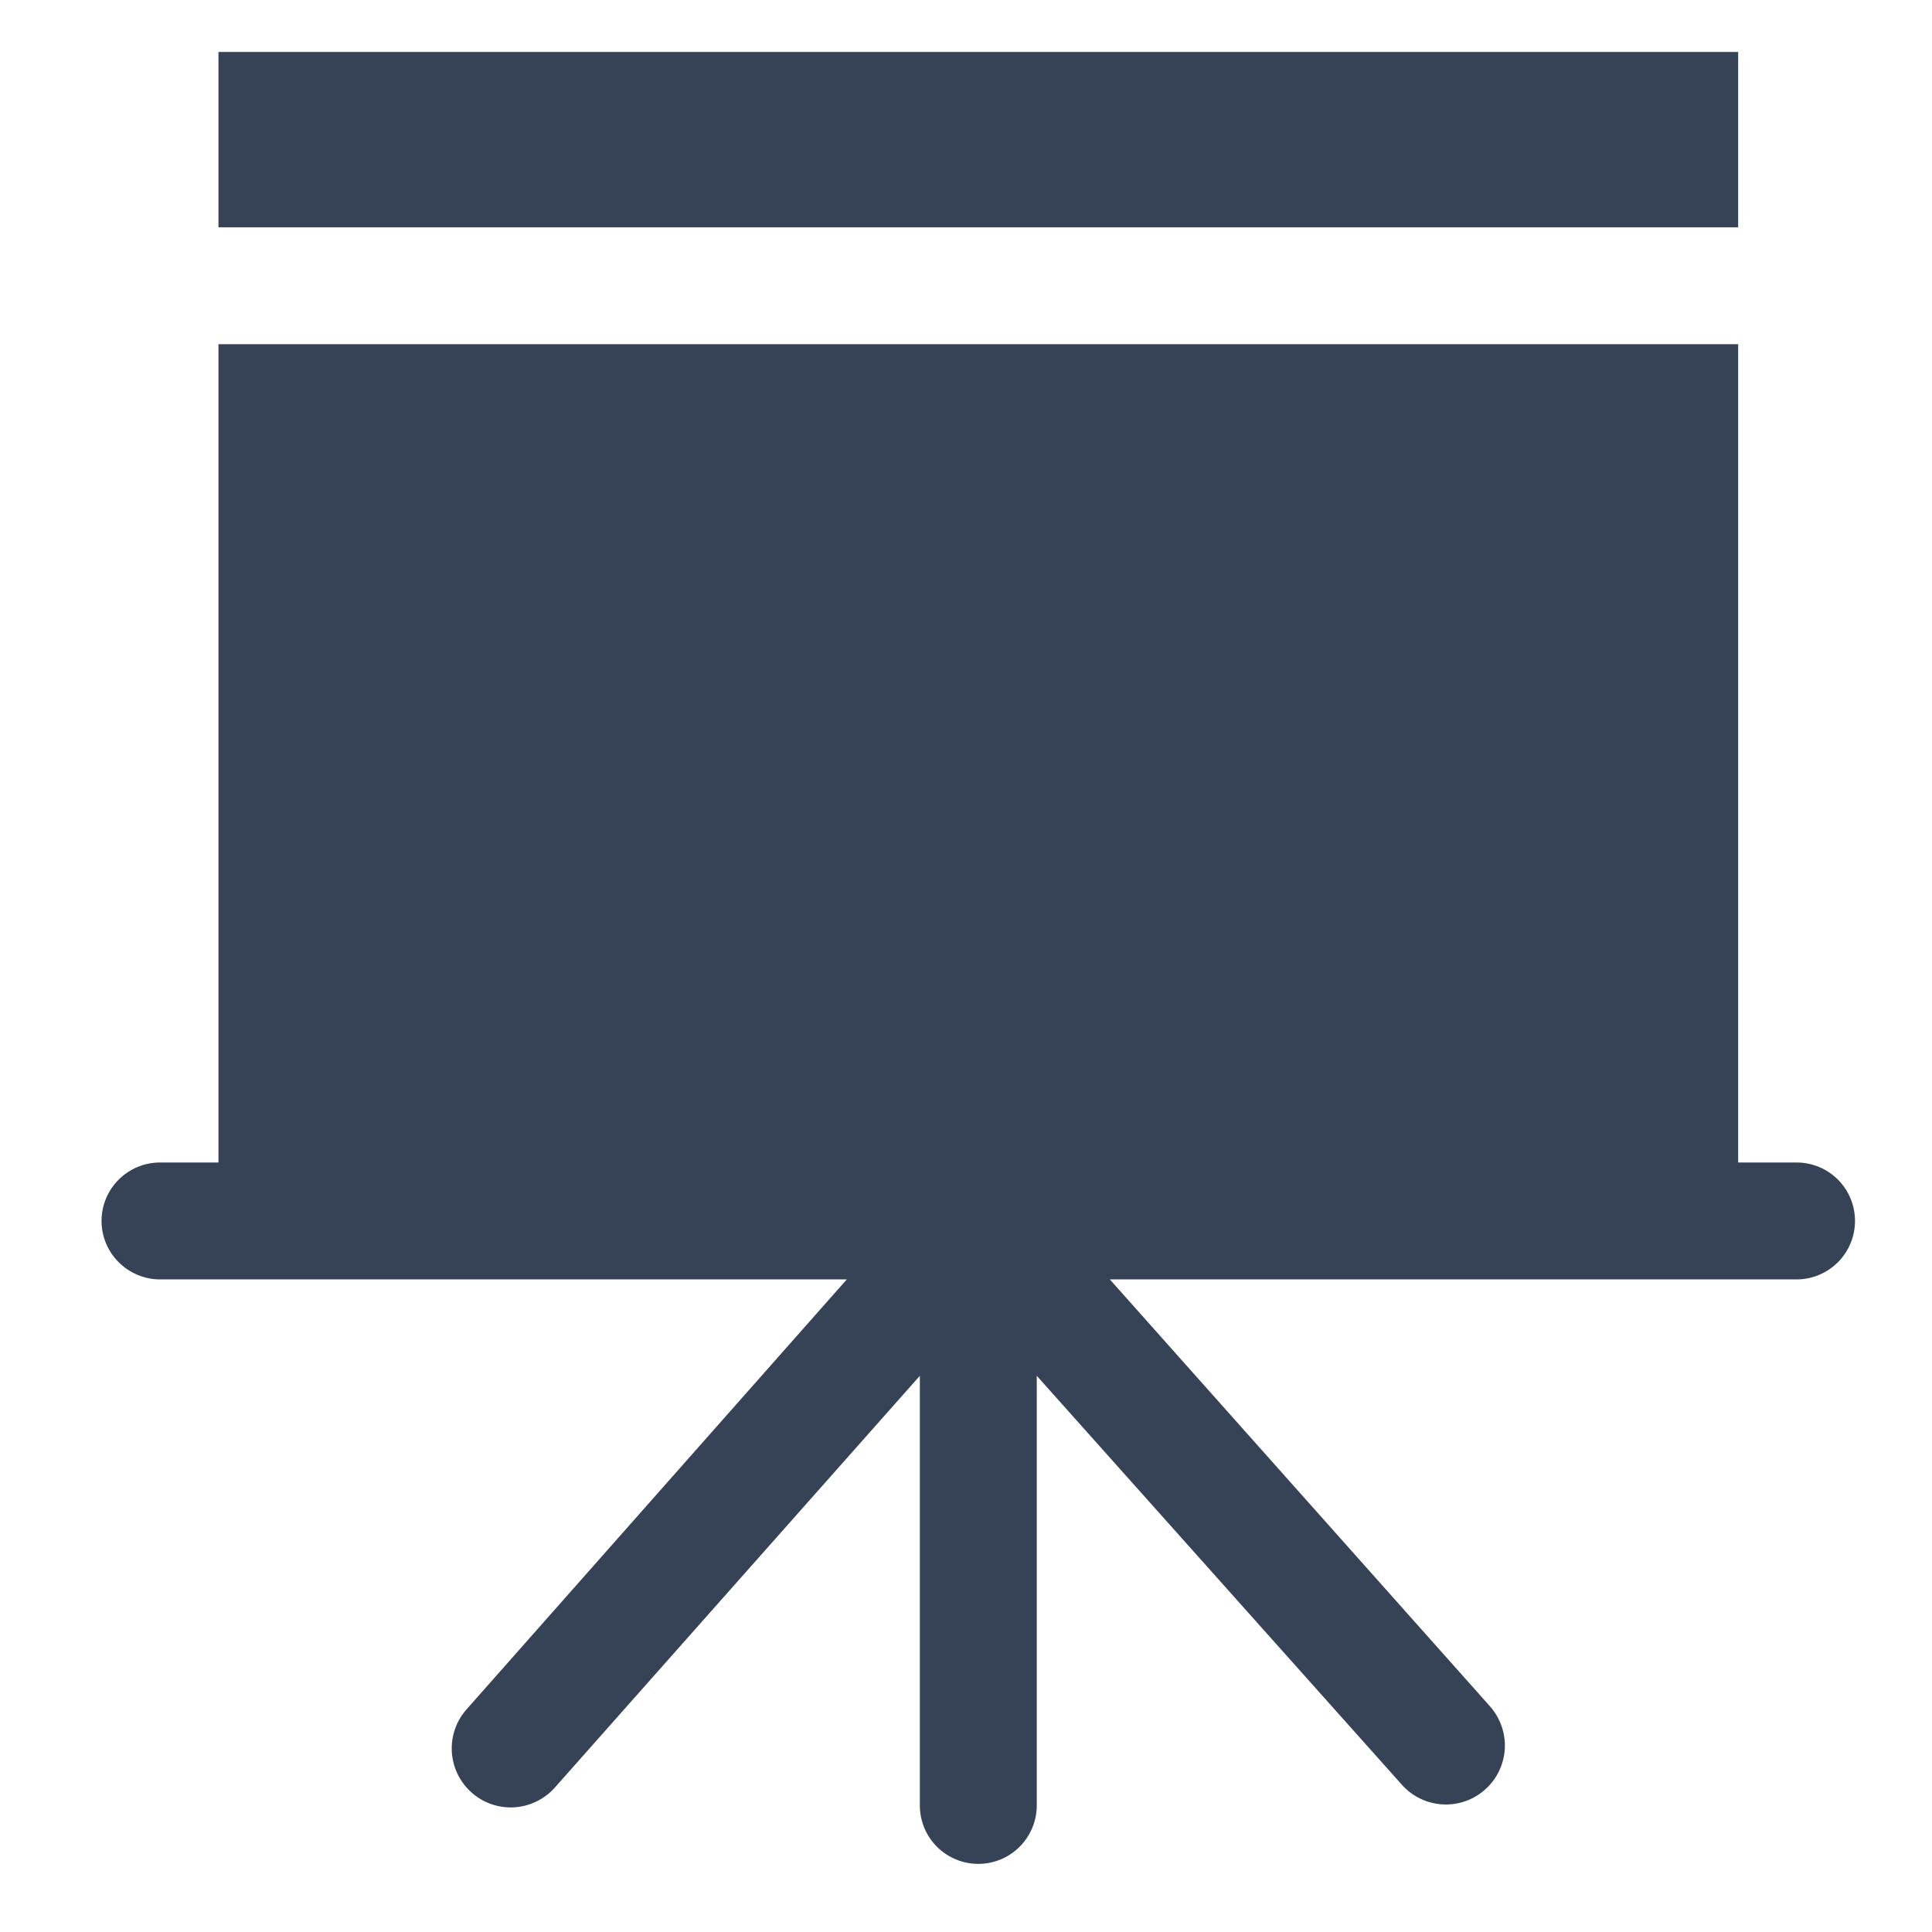 <svg width="27" height="27" viewBox="0 0 27 27" fill="none" xmlns="http://www.w3.org/2000/svg">
<g clip-path="url(#clip0_302_924)">
<path d="M25.108 16.246H24.291V4.81H3.053V16.246H2.236C2.02 16.246 1.812 16.332 1.659 16.485C1.505 16.638 1.419 16.846 1.419 17.063C1.419 17.279 1.505 17.487 1.659 17.64C1.812 17.793 2.02 17.88 2.236 17.88H11.834L6.525 23.883C6.378 24.046 6.303 24.26 6.314 24.478C6.326 24.696 6.423 24.901 6.586 25.047C6.748 25.194 6.962 25.269 7.181 25.258C7.399 25.246 7.604 25.148 7.75 24.986L12.855 19.227V25.231C12.855 25.448 12.941 25.655 13.094 25.809C13.248 25.962 13.455 26.048 13.672 26.048C13.889 26.048 14.096 25.962 14.249 25.809C14.403 25.655 14.489 25.448 14.489 25.231V19.227L19.594 24.945C19.74 25.108 19.945 25.205 20.163 25.217C20.382 25.228 20.596 25.153 20.758 25.006C20.921 24.86 21.018 24.655 21.03 24.437C21.041 24.219 20.965 24.005 20.819 23.842L15.51 17.88H25.108C25.324 17.88 25.532 17.793 25.685 17.64C25.838 17.487 25.924 17.279 25.924 17.063C25.924 16.846 25.838 16.638 25.685 16.485C25.532 16.332 25.324 16.246 25.108 16.246Z" fill="#364356"/>
<path d="M3.053 0.726H24.291V3.177H3.053V0.726Z" fill="#364356"/>
</g>
<defs>
<clipPath id="clip0_302_924">
<rect width="26.139" height="26.139" fill="white" transform="translate(0.603 0.318)"/>
</clipPath>
</defs>
</svg>
